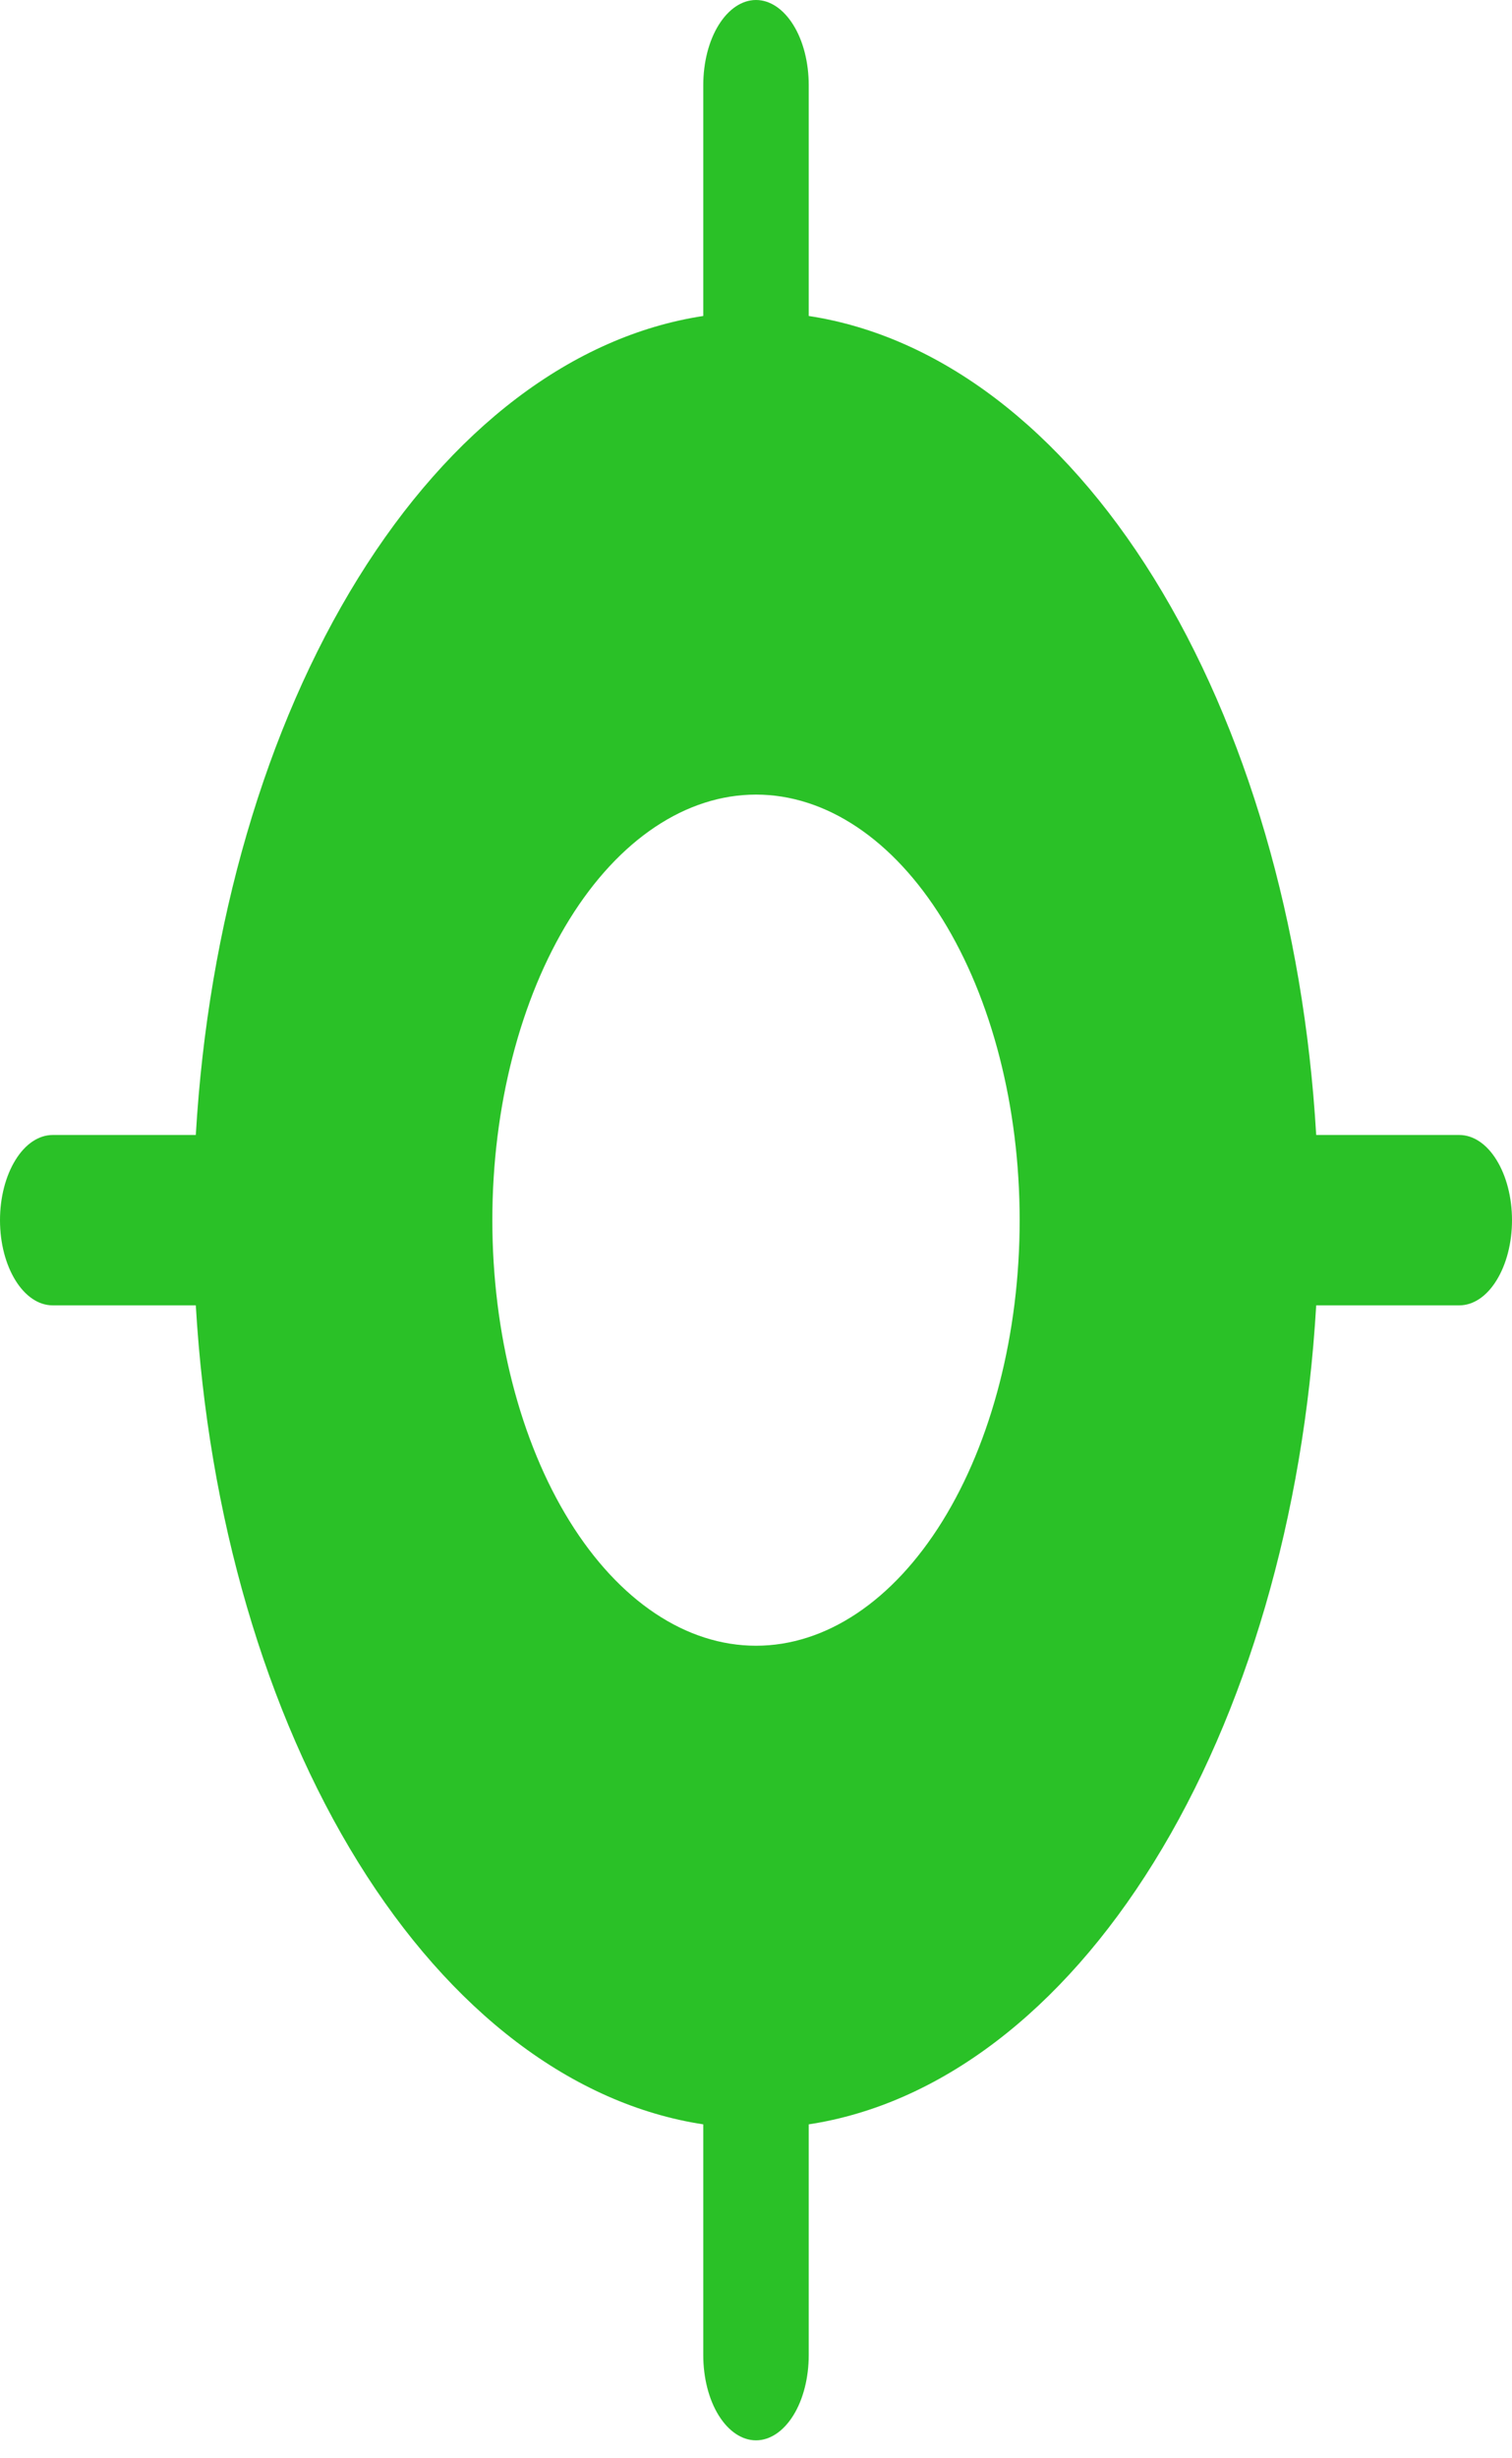 <svg width="16" height="26" viewBox="0 0 16 26" fill="none" xmlns="http://www.w3.org/2000/svg">
<path fill-rule="evenodd" clip-rule="evenodd" d="M0 12.905C0 13.402 0.25 13.806 0.558 13.806H2.072C2.202 16.032 2.81 18.115 3.79 19.696C4.77 21.278 6.062 22.258 7.442 22.468V24.909C7.442 25.148 7.5 25.377 7.605 25.546C7.71 25.715 7.852 25.81 8 25.81C8.148 25.81 8.29 25.715 8.395 25.546C8.5 25.377 8.558 25.148 8.558 24.909V22.468C9.938 22.258 11.23 21.278 12.21 19.696C13.19 18.115 13.798 16.032 13.928 13.806H15.442C15.59 13.806 15.732 13.711 15.836 13.542C15.941 13.373 16 13.144 16 12.905C16 12.666 15.941 12.437 15.836 12.268C15.732 12.099 15.59 12.004 15.442 12.004H13.928C13.798 9.778 13.19 7.695 12.21 6.114C11.23 4.532 9.938 3.552 8.558 3.342V0.901C8.558 0.662 8.5 0.433 8.395 0.264C8.29 0.095 8.148 0 8 0C7.852 0 7.71 0.095 7.605 0.264C7.5 0.433 7.442 0.662 7.442 0.901V3.342C6.062 3.552 4.77 4.532 3.79 6.114C2.81 7.695 2.202 9.778 2.072 12.004H0.558C0.41 12.004 0.268 12.099 0.164 12.268C0.059 12.437 0 12.666 0 12.905ZM5.21 12.905C5.21 11.711 5.504 10.566 6.027 9.722C6.55 8.878 7.26 8.404 8 8.404C8.74 8.404 9.45 8.878 9.973 9.722C10.496 10.566 10.79 11.711 10.79 12.905C10.79 14.099 10.496 15.244 9.973 16.088C9.45 16.932 8.74 17.406 8 17.406C7.26 17.406 6.55 16.932 6.027 16.088C5.504 15.244 5.21 14.099 5.21 12.905Z" fill="#2AC127"/>
</svg>
